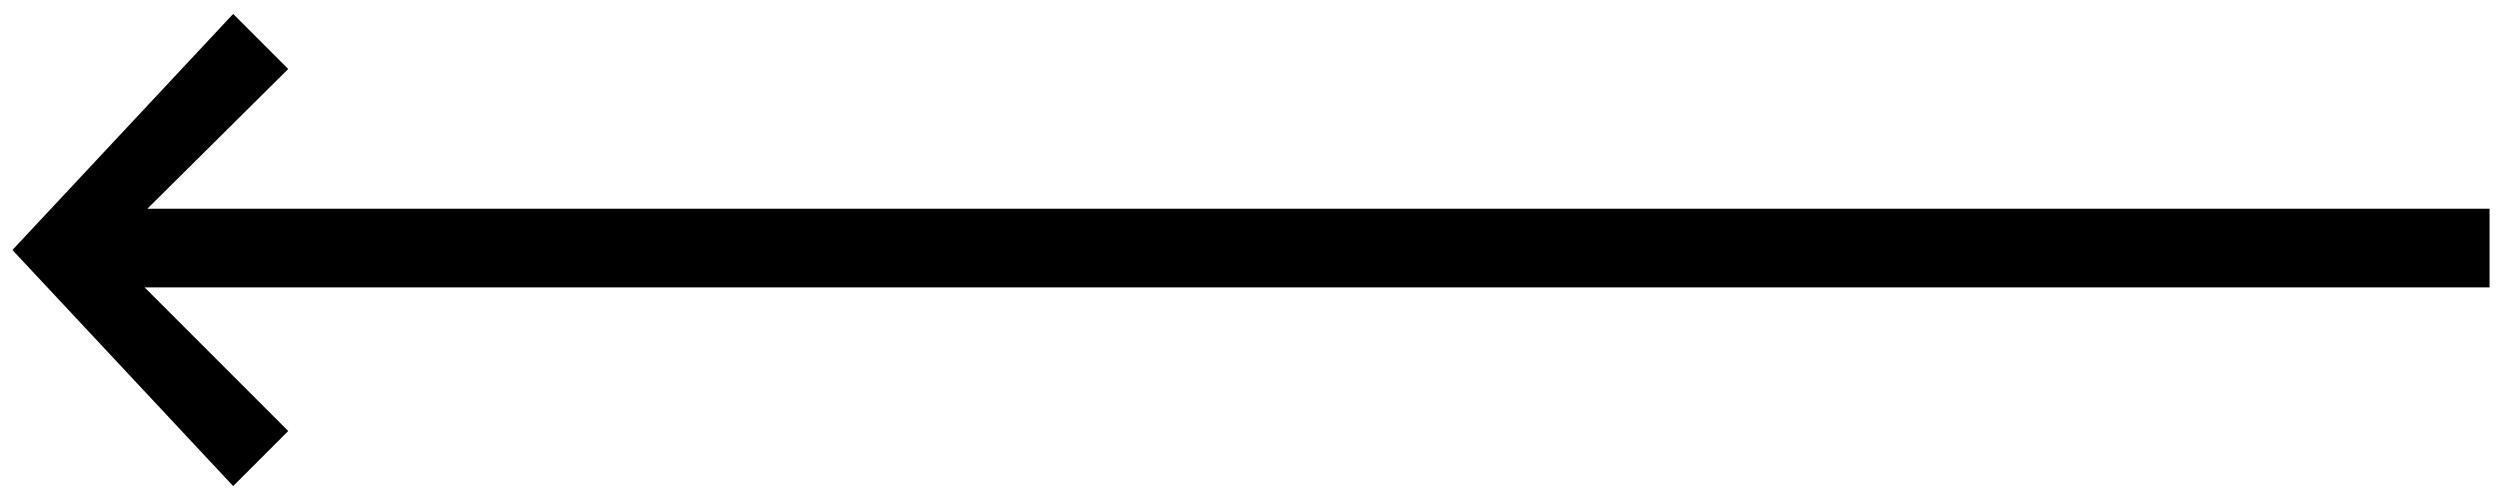 <?xml version="1.0" encoding="utf-8"?>
<svg id="arrow-left-large" viewBox="0 0 120 24" xmlns="http://www.w3.org/2000/svg">
  <path d="M 106.165 20.689 L 108.808 23.332 L 119.404 12 L 119.5 12 L 119.5 12 L 119.404 12 L 108.808 0.668 L 106.165 3.312 L 113.059 10.205 L 0.5 10.205 L 0.5 13.981 L 112.928 13.981 Z" transform="matrix(-1, 0, 0, -1, 120, 24)"/>
</svg>